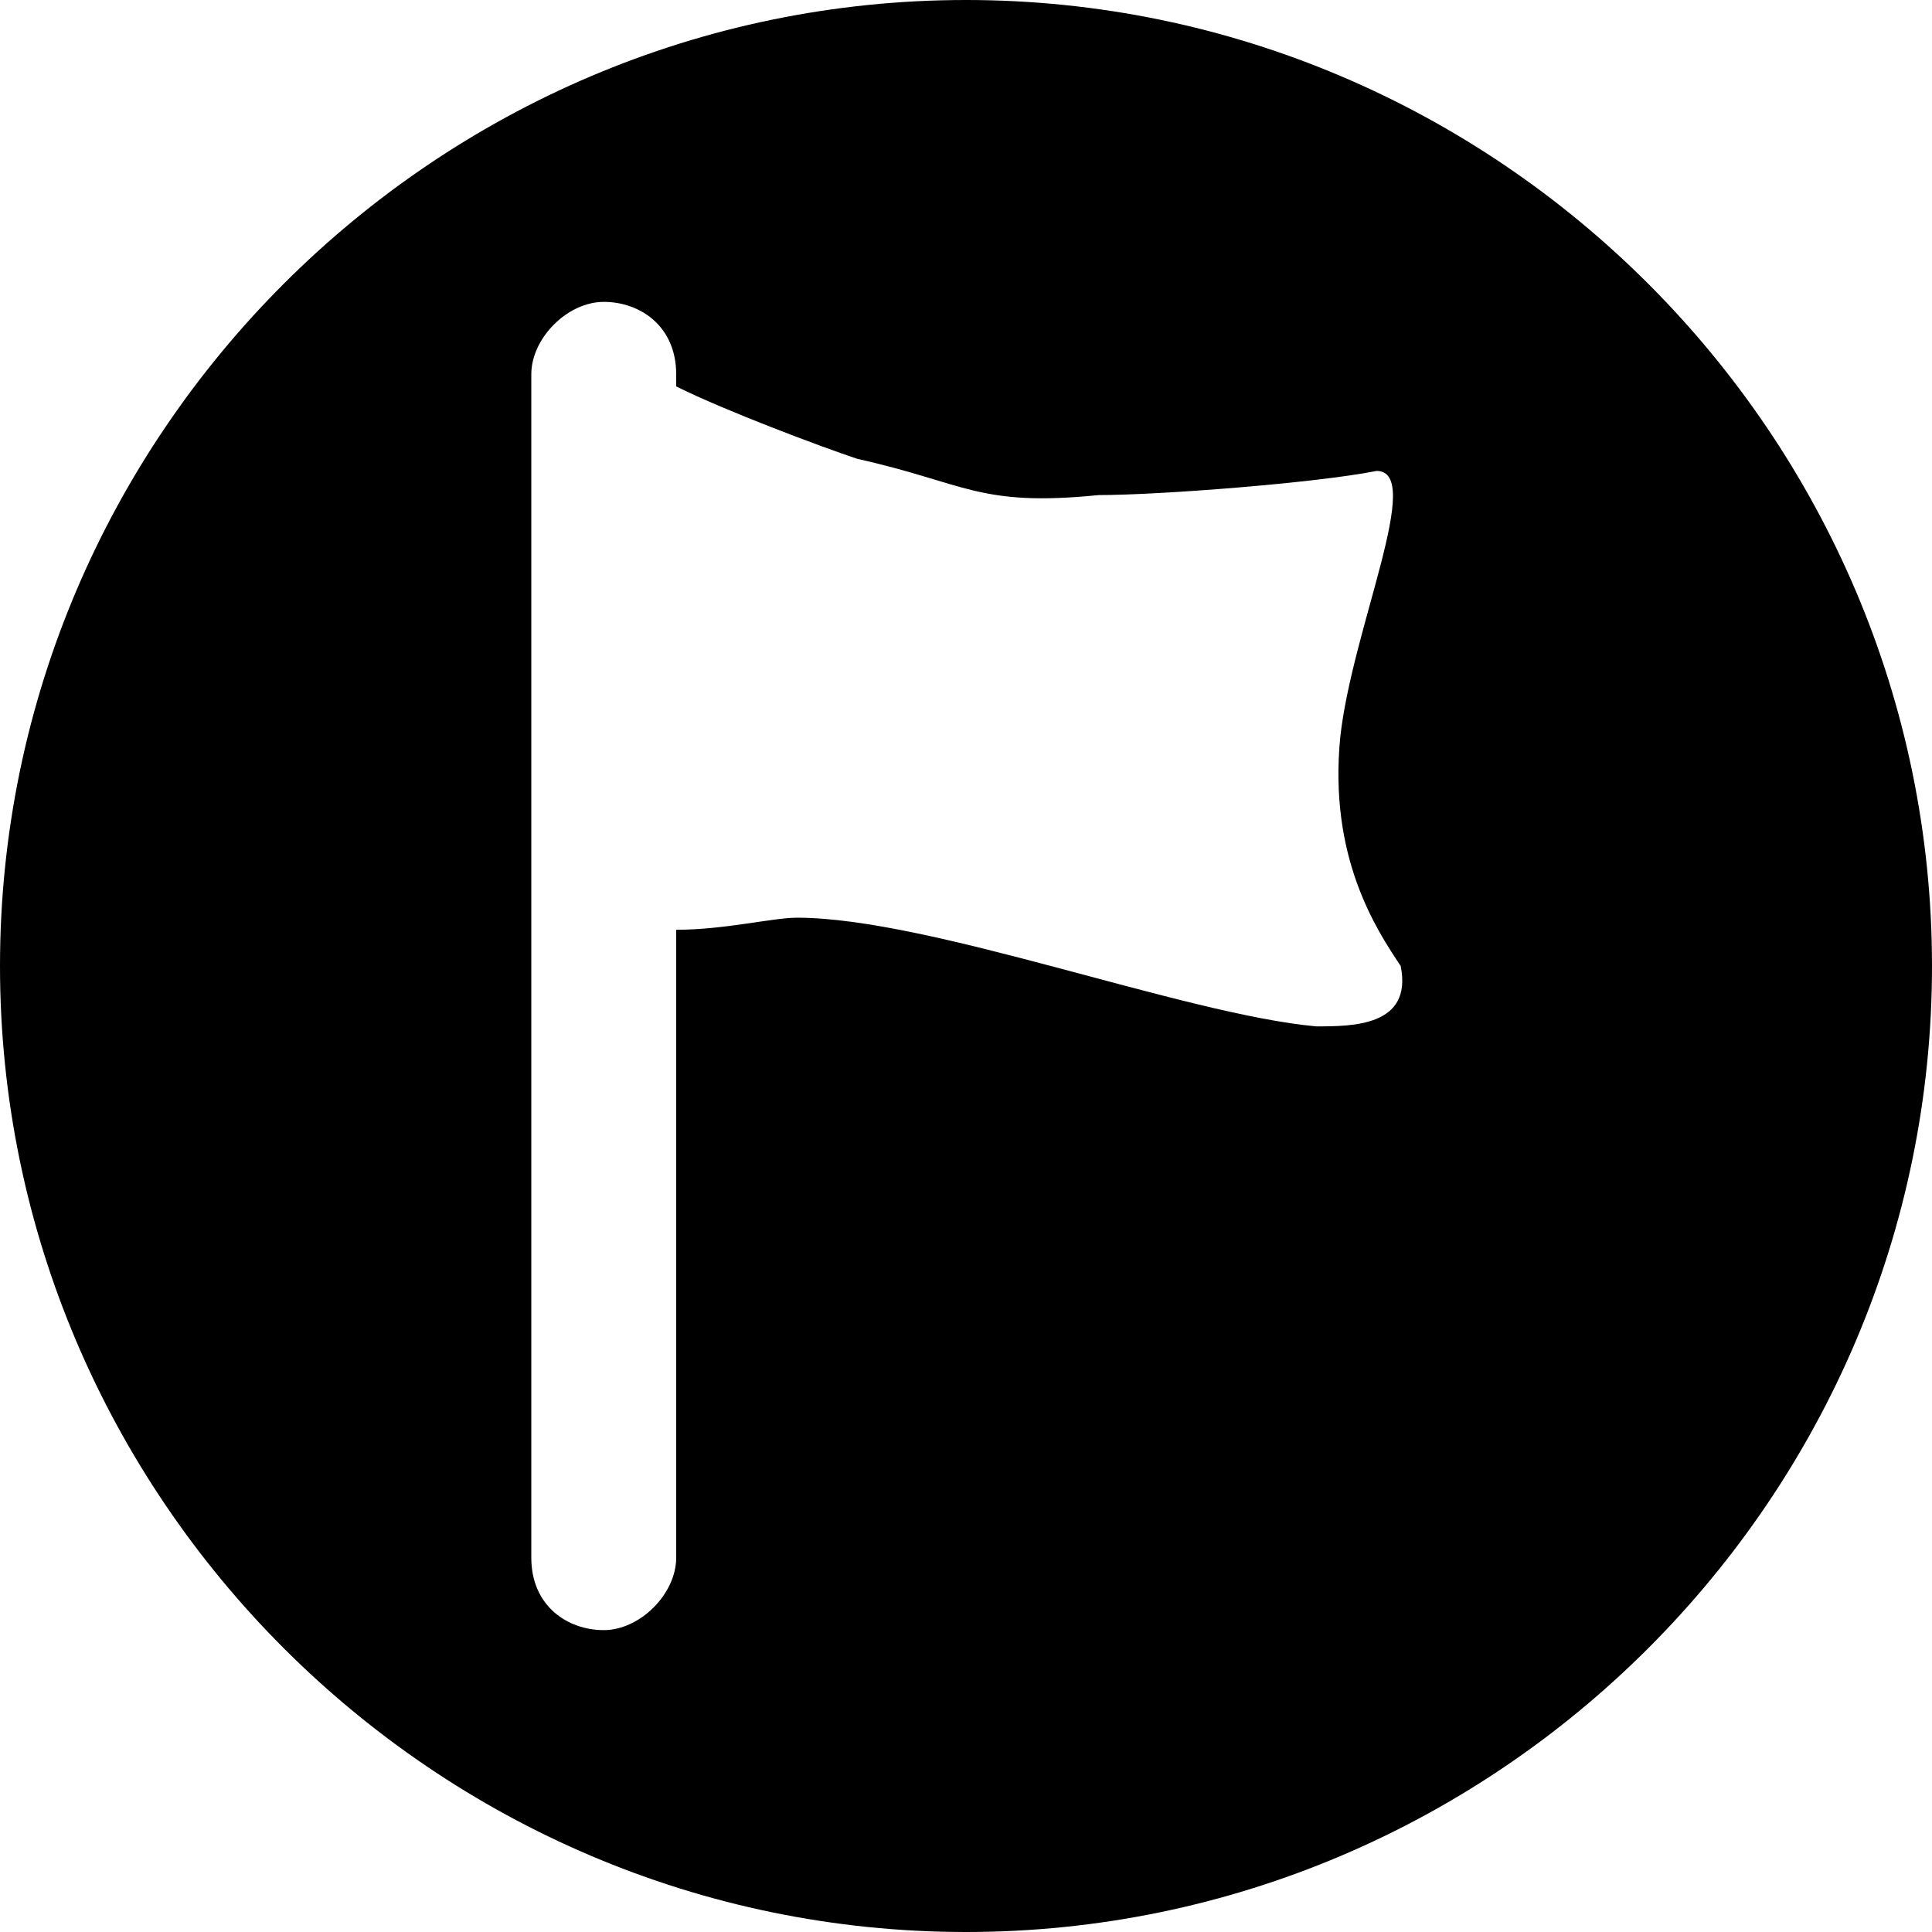 <!-- Generated by IcoMoon.io -->
<svg version="1.1" xmlns="http://www.w3.org/2000/svg" width="32" height="32" viewBox="0 0 32 32">
<path d="M16 0c-8.8 0-16 7.2-16 16s7.2 16 16 16 16-7.2 16-16c0-8.8-7.2-16-16-16v0zM21.8 17c-2.2-0.2-6.4-1.8-8.6-1.8-0.4 0-1.2 0.2-2 0.2v10.4c0 0.6-0.6 1.2-1.2 1.2s-1.2-0.4-1.2-1.2v-19.6c0-0.6 0.6-1.2 1.2-1.2s1.2 0.4 1.2 1.2v0.2c0.8 0.4 2.4 1 3 1.2 1.8 0.4 2 0.8 4 0.6 1 0 3.6-0.2 4.6-0.4 0.8 0-0.4 2.6-0.6 4.4-0.2 2 0.6 3.2 1 3.8 0.2 1-0.8 1-1.4 1v0z"></path>
</svg>
